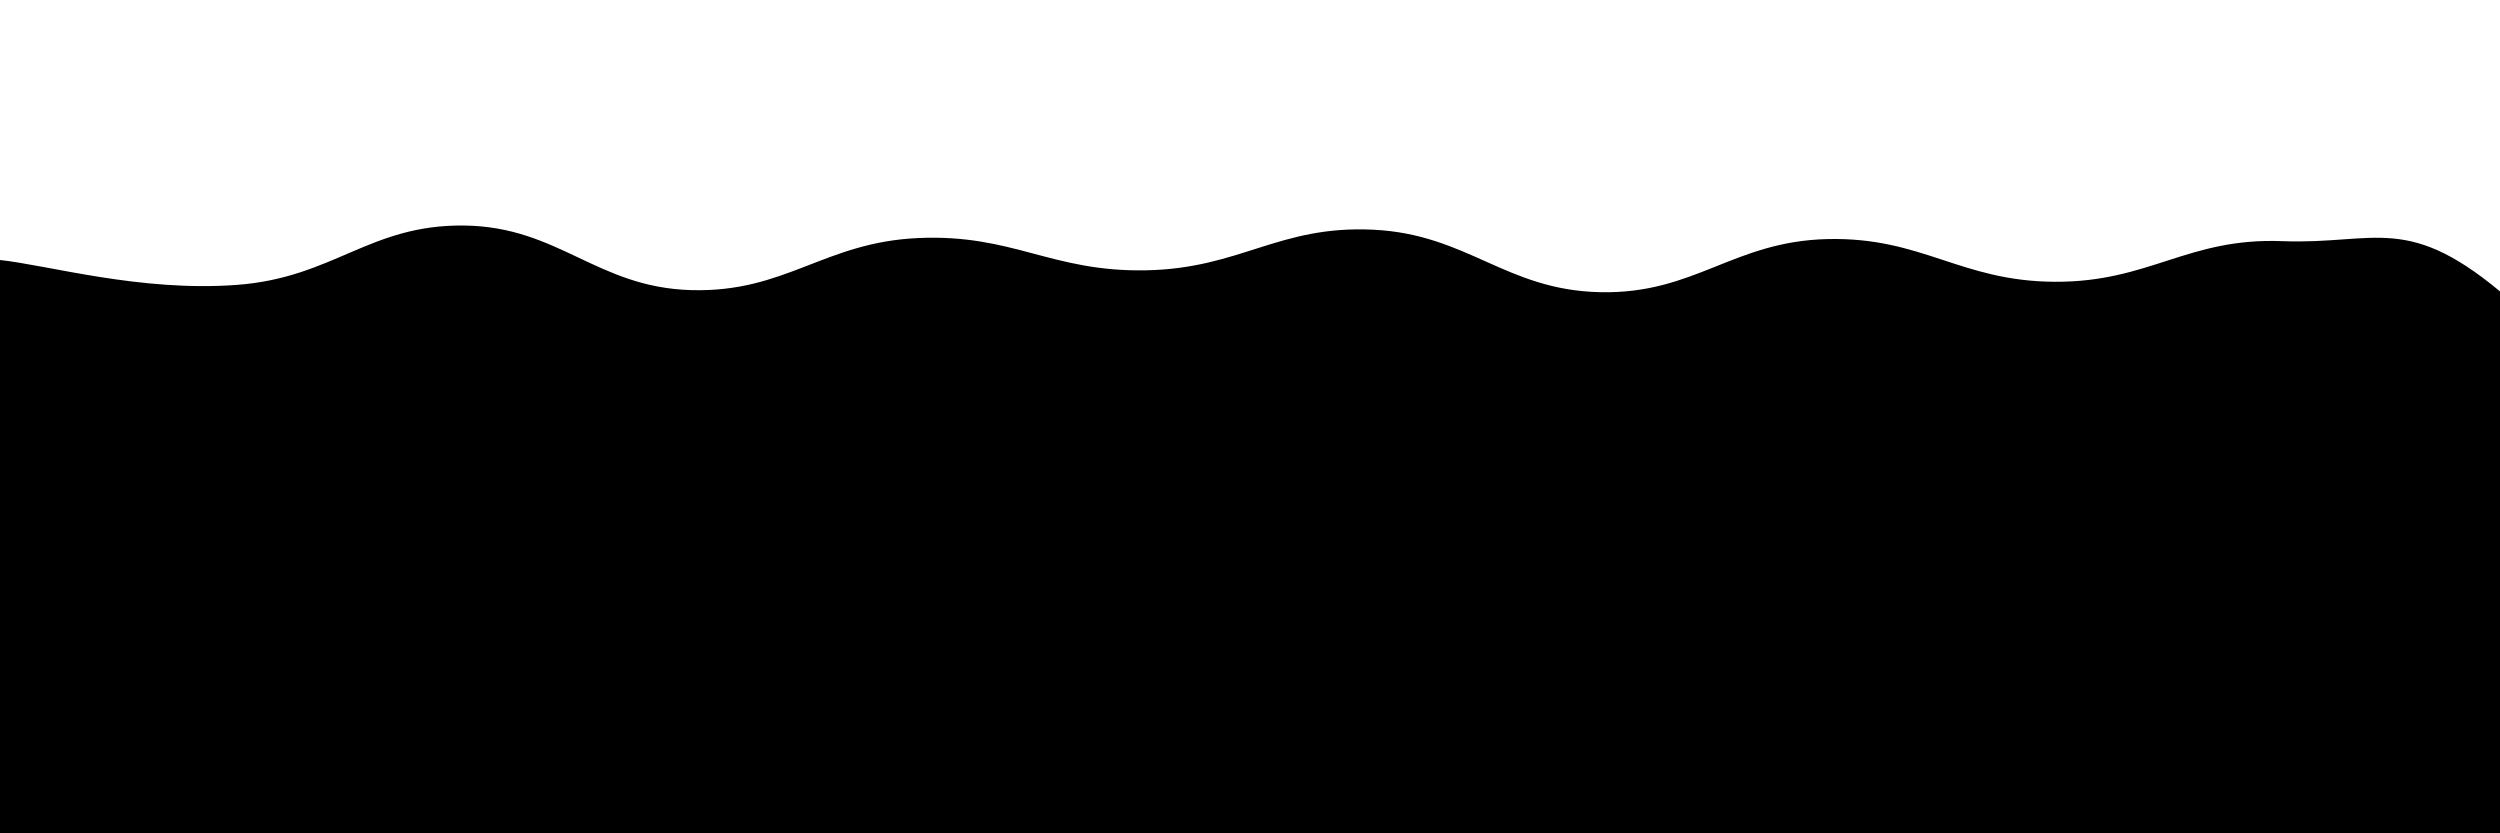 <svg xmlns="http://www.w3.org/2000/svg" version="1.1" xmlns:xlink="http://www.w3.org/1999/xlink" xmlns:svgjs="http://svgjs.dev/svgjs" viewBox="0 0 2400 800" opacity="1"><defs><linearGradient x1="50%" y1="0%" x2="50%" y2="100%" id="sssurf-grad"><stop stop-color="hsl(180, 69%, 40%)" stop-opacity="1" offset="0%"></stop><stop stop-color="hsl(180, 69%, 60%)" stop-opacity="1" offset="100%"></stop></linearGradient></defs><g fill="url(#sssurf-grad)" transform="matrix(1,0,0,1,9.109,178.508)"><path d="M-10,10C37.538,15,125.189,40.875,218.182,34C311.174,27.125,345.455,-24.042,436.364,-23C527.273,-21.958,563.636,36.5,654.545,39C745.455,41.5,781.818,-7.042,872.727,-11C963.636,-14.958,1000,21.667,1090.909,20C1181.818,18.333,1218.182,-23.375,1309.091,-19C1400,-14.625,1436.364,39.125,1527.273,41C1618.182,42.875,1654.545,-7.917,1745.455,-10C1836.364,-12.083,1872.727,30.583,1963.636,31C2054.545,31.417,2090.909,-11.542,2181.818,-8C2272.727,-4.458,2302.462,-37,2400,48C2497.538,133,3254.167,222.5,2650,400C2045.833,577.5,156.25,795.833,-500,900" transform="matrix(1,0,0,1,0,61)" opacity="0.05"></path><path d="M-10,10C37.538,15,125.189,40.875,218.182,34C311.174,27.125,345.455,-24.042,436.364,-23C527.273,-21.958,563.636,36.5,654.545,39C745.455,41.5,781.818,-7.042,872.727,-11C963.636,-14.958,1000,21.667,1090.909,20C1181.818,18.333,1218.182,-23.375,1309.091,-19C1400,-14.625,1436.364,39.125,1527.273,41C1618.182,42.875,1654.545,-7.917,1745.455,-10C1836.364,-12.083,1872.727,30.583,1963.636,31C2054.545,31.417,2090.909,-11.542,2181.818,-8C2272.727,-4.458,2302.462,-37,2400,48C2497.538,133,3254.167,222.5,2650,400C2045.833,577.5,156.25,795.833,-500,900" transform="matrix(1,0,0,1,0,122)" opacity="0.29"></path><path d="M-10,10C37.538,15,125.189,40.875,218.182,34C311.174,27.125,345.455,-24.042,436.364,-23C527.273,-21.958,563.636,36.5,654.545,39C745.455,41.5,781.818,-7.042,872.727,-11C963.636,-14.958,1000,21.667,1090.909,20C1181.818,18.333,1218.182,-23.375,1309.091,-19C1400,-14.625,1436.364,39.125,1527.273,41C1618.182,42.875,1654.545,-7.917,1745.455,-10C1836.364,-12.083,1872.727,30.583,1963.636,31C2054.545,31.417,2090.909,-11.542,2181.818,-8C2272.727,-4.458,2302.462,-37,2400,48C2497.538,133,3254.167,222.5,2650,400C2045.833,577.5,156.25,795.833,-500,900" transform="matrix(1,0,0,1,0,183)" opacity="0.53"></path><path d="M-10,10C37.538,15,125.189,40.875,218.182,34C311.174,27.125,345.455,-24.042,436.364,-23C527.273,-21.958,563.636,36.5,654.545,39C745.455,41.5,781.818,-7.042,872.727,-11C963.636,-14.958,1000,21.667,1090.909,20C1181.818,18.333,1218.182,-23.375,1309.091,-19C1400,-14.625,1436.364,39.125,1527.273,41C1618.182,42.875,1654.545,-7.917,1745.455,-10C1836.364,-12.083,1872.727,30.583,1963.636,31C2054.545,31.417,2090.909,-11.542,2181.818,-8C2272.727,-4.458,2302.462,-37,2400,48C2497.538,133,3254.167,222.5,2650,400C2045.833,577.5,156.25,795.833,-500,900" transform="matrix(1,0,0,1,0,244)" opacity="0.76"></path><path d="M-10,10C37.538,15,125.189,40.875,218.182,34C311.174,27.125,345.455,-24.042,436.364,-23C527.273,-21.958,563.636,36.5,654.545,39C745.455,41.5,781.818,-7.042,872.727,-11C963.636,-14.958,1000,21.667,1090.909,20C1181.818,18.333,1218.182,-23.375,1309.091,-19C1400,-14.625,1436.364,39.125,1527.273,41C1618.182,42.875,1654.545,-7.917,1745.455,-10C1836.364,-12.083,1872.727,30.583,1963.636,31C2054.545,31.417,2090.909,-11.542,2181.818,-8C2272.727,-4.458,2302.462,-37,2400,48C2497.538,133,3254.167,222.5,2650,400C2045.833,577.5,156.25,795.833,-500,900" transform="matrix(1,0,0,1,0,305)" opacity="1.00"></path></g></svg>
